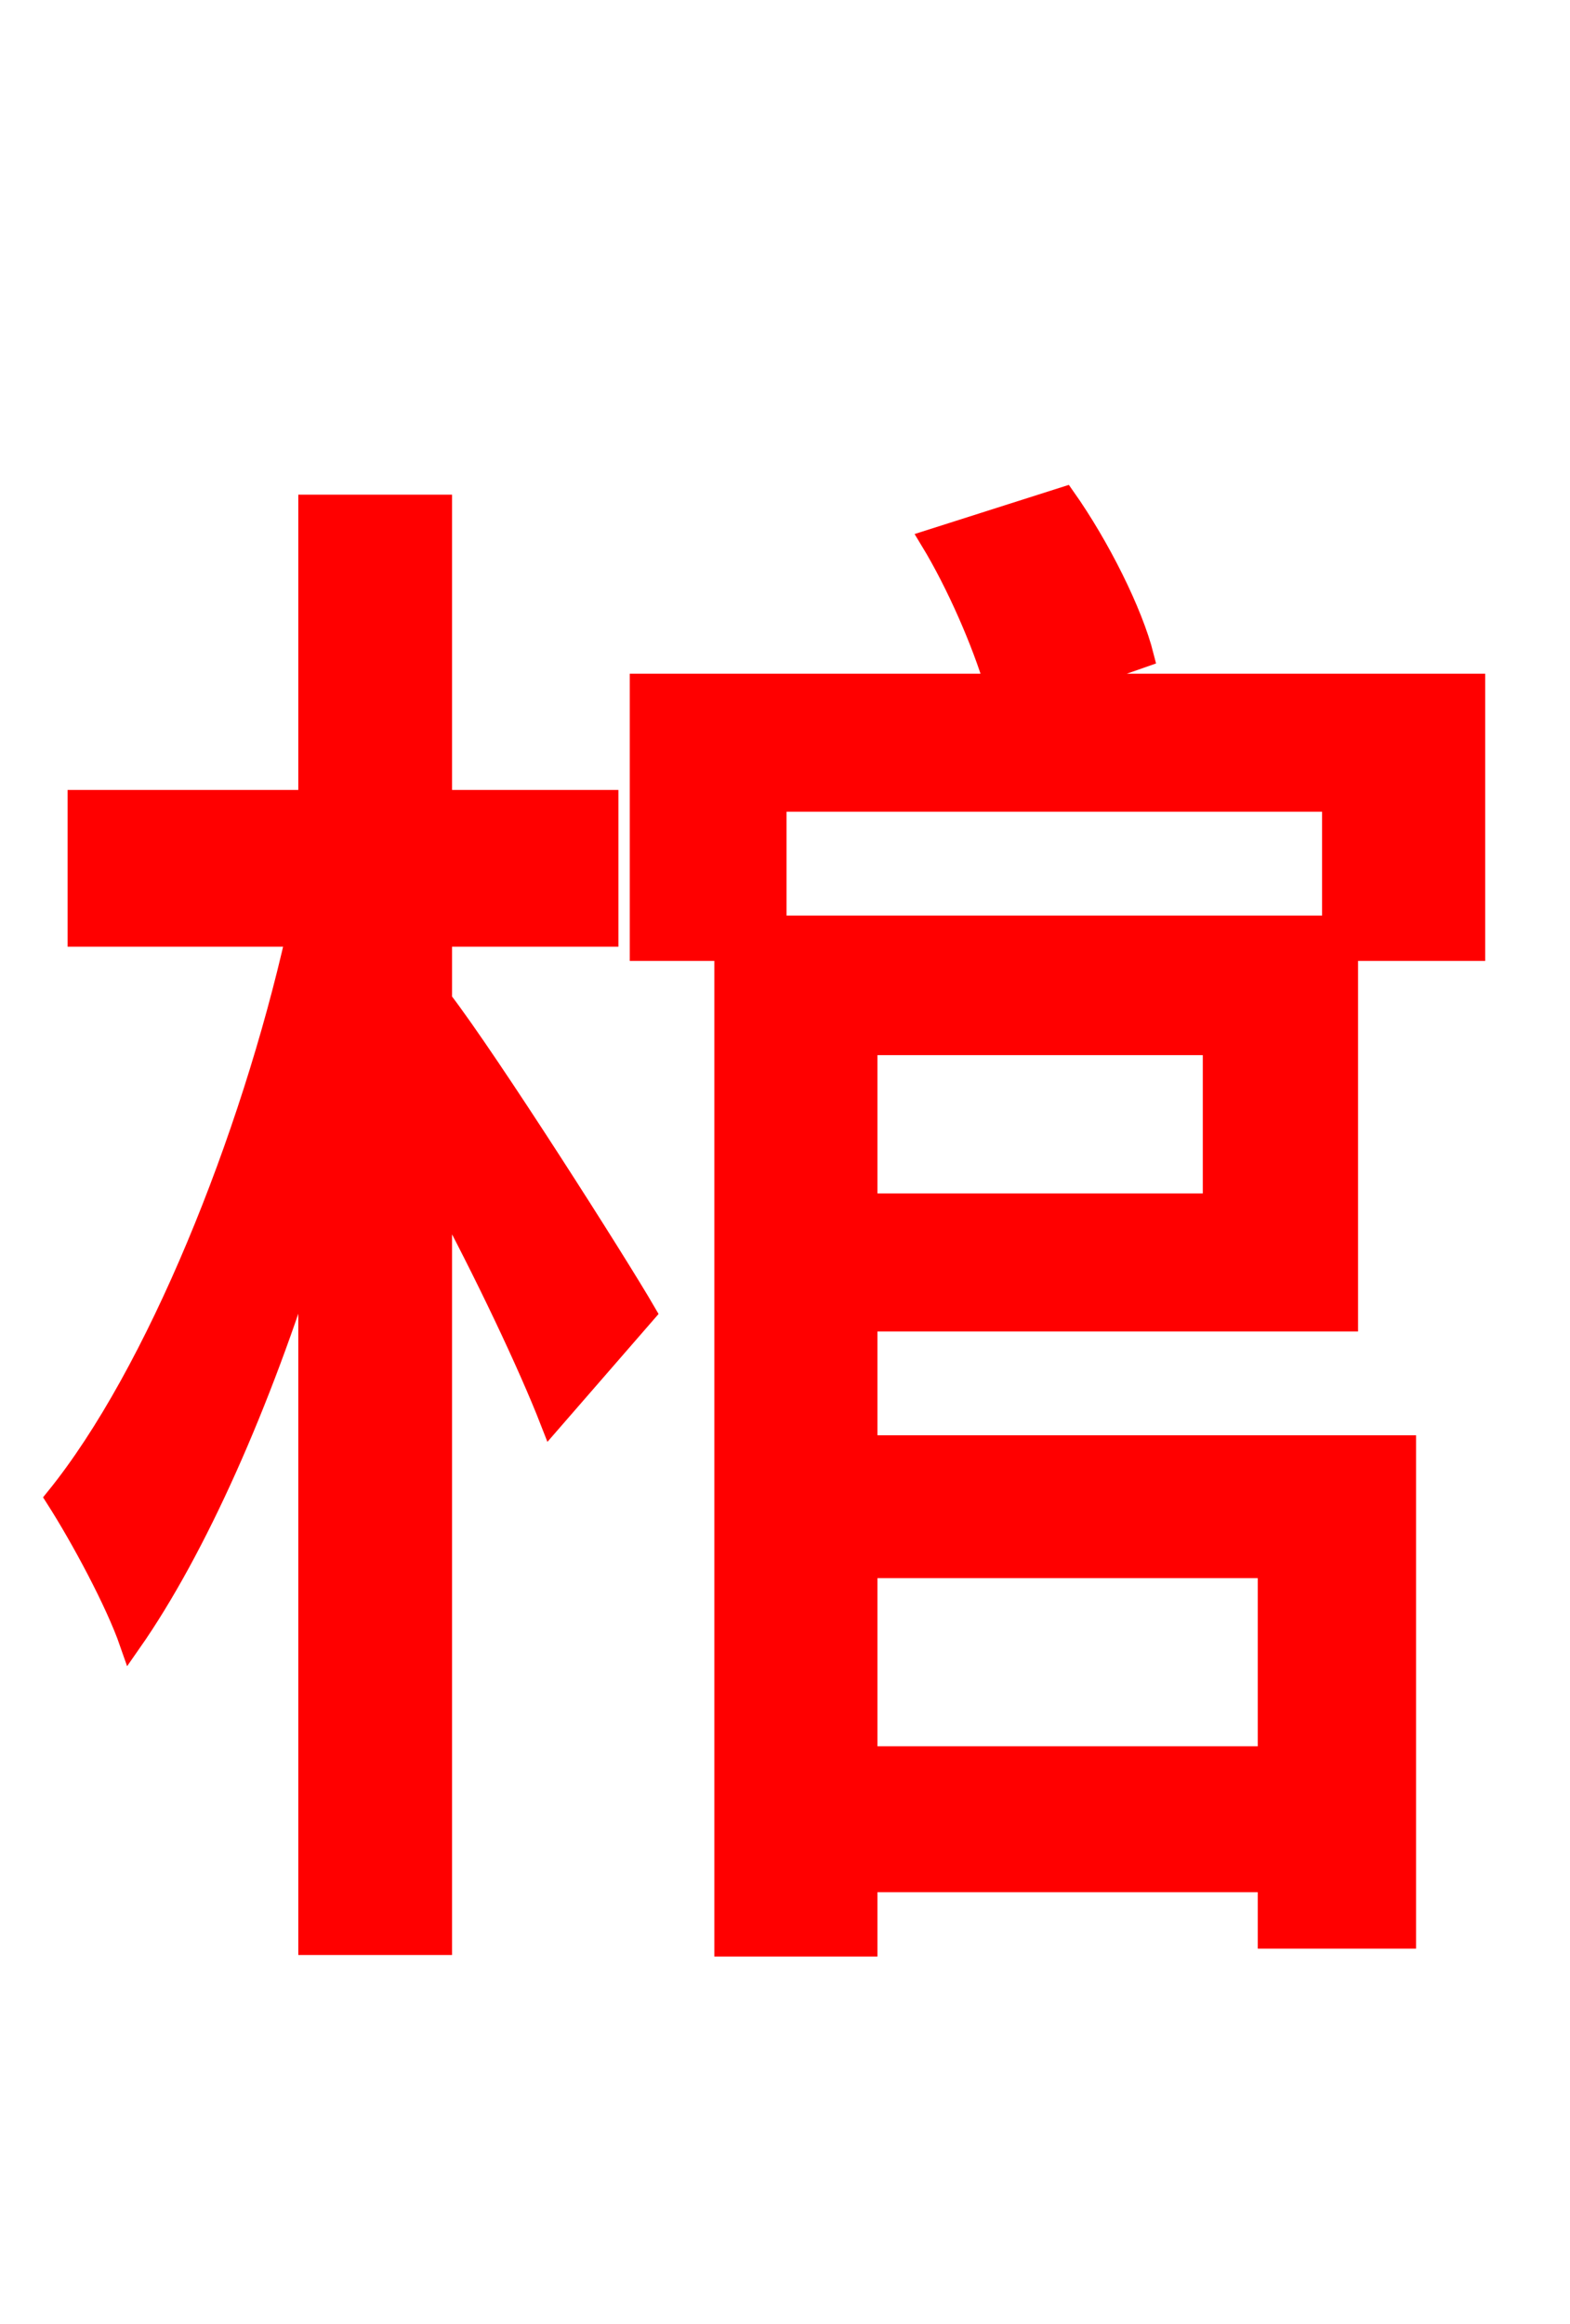 <svg xmlns="http://www.w3.org/2000/svg" xmlns:xlink="http://www.w3.org/1999/xlink" width="72" height="106.56"><path fill="red" stroke="red" d="M20.23 42.91L27.86 42.91L27.86 36.72L20.23 36.72L20.23 23.18L14.18 23.18L14.18 36.72L3.60 36.72L3.60 42.91L13.61 42.91C11.52 52.20 7.20 63.00 2.59 68.69C3.74 70.49 5.33 73.44 5.98 75.31C9.00 70.99 11.95 64.30 14.18 57.10L14.18 89.14L20.23 89.14L20.23 54.58C22.25 58.32 24.26 62.57 25.27 65.16L29.59 60.19C28.30 57.96 22.39 48.67 20.23 45.86ZM58.18 71.86L58.18 80.57L39.74 80.57L39.74 71.86ZM61.13 36.72L61.13 42.48L35.57 42.48L35.57 36.72ZM55.66 55.22L39.74 55.22L39.74 47.88L55.66 47.88ZM61.78 60.55L61.78 43.56L67.61 43.56L67.61 31.39L48.74 31.39L52.42 30.10C51.91 28.08 50.40 25.06 48.82 22.82L42.70 24.77C43.92 26.78 45.07 29.45 45.65 31.39L29.38 31.39L29.38 43.56L33.26 43.56L33.26 89.21L39.74 89.21L39.74 86.26L58.18 86.26L58.18 88.85L64.44 88.85L64.44 66.31L39.74 66.31L39.74 60.55Z"/></svg>
